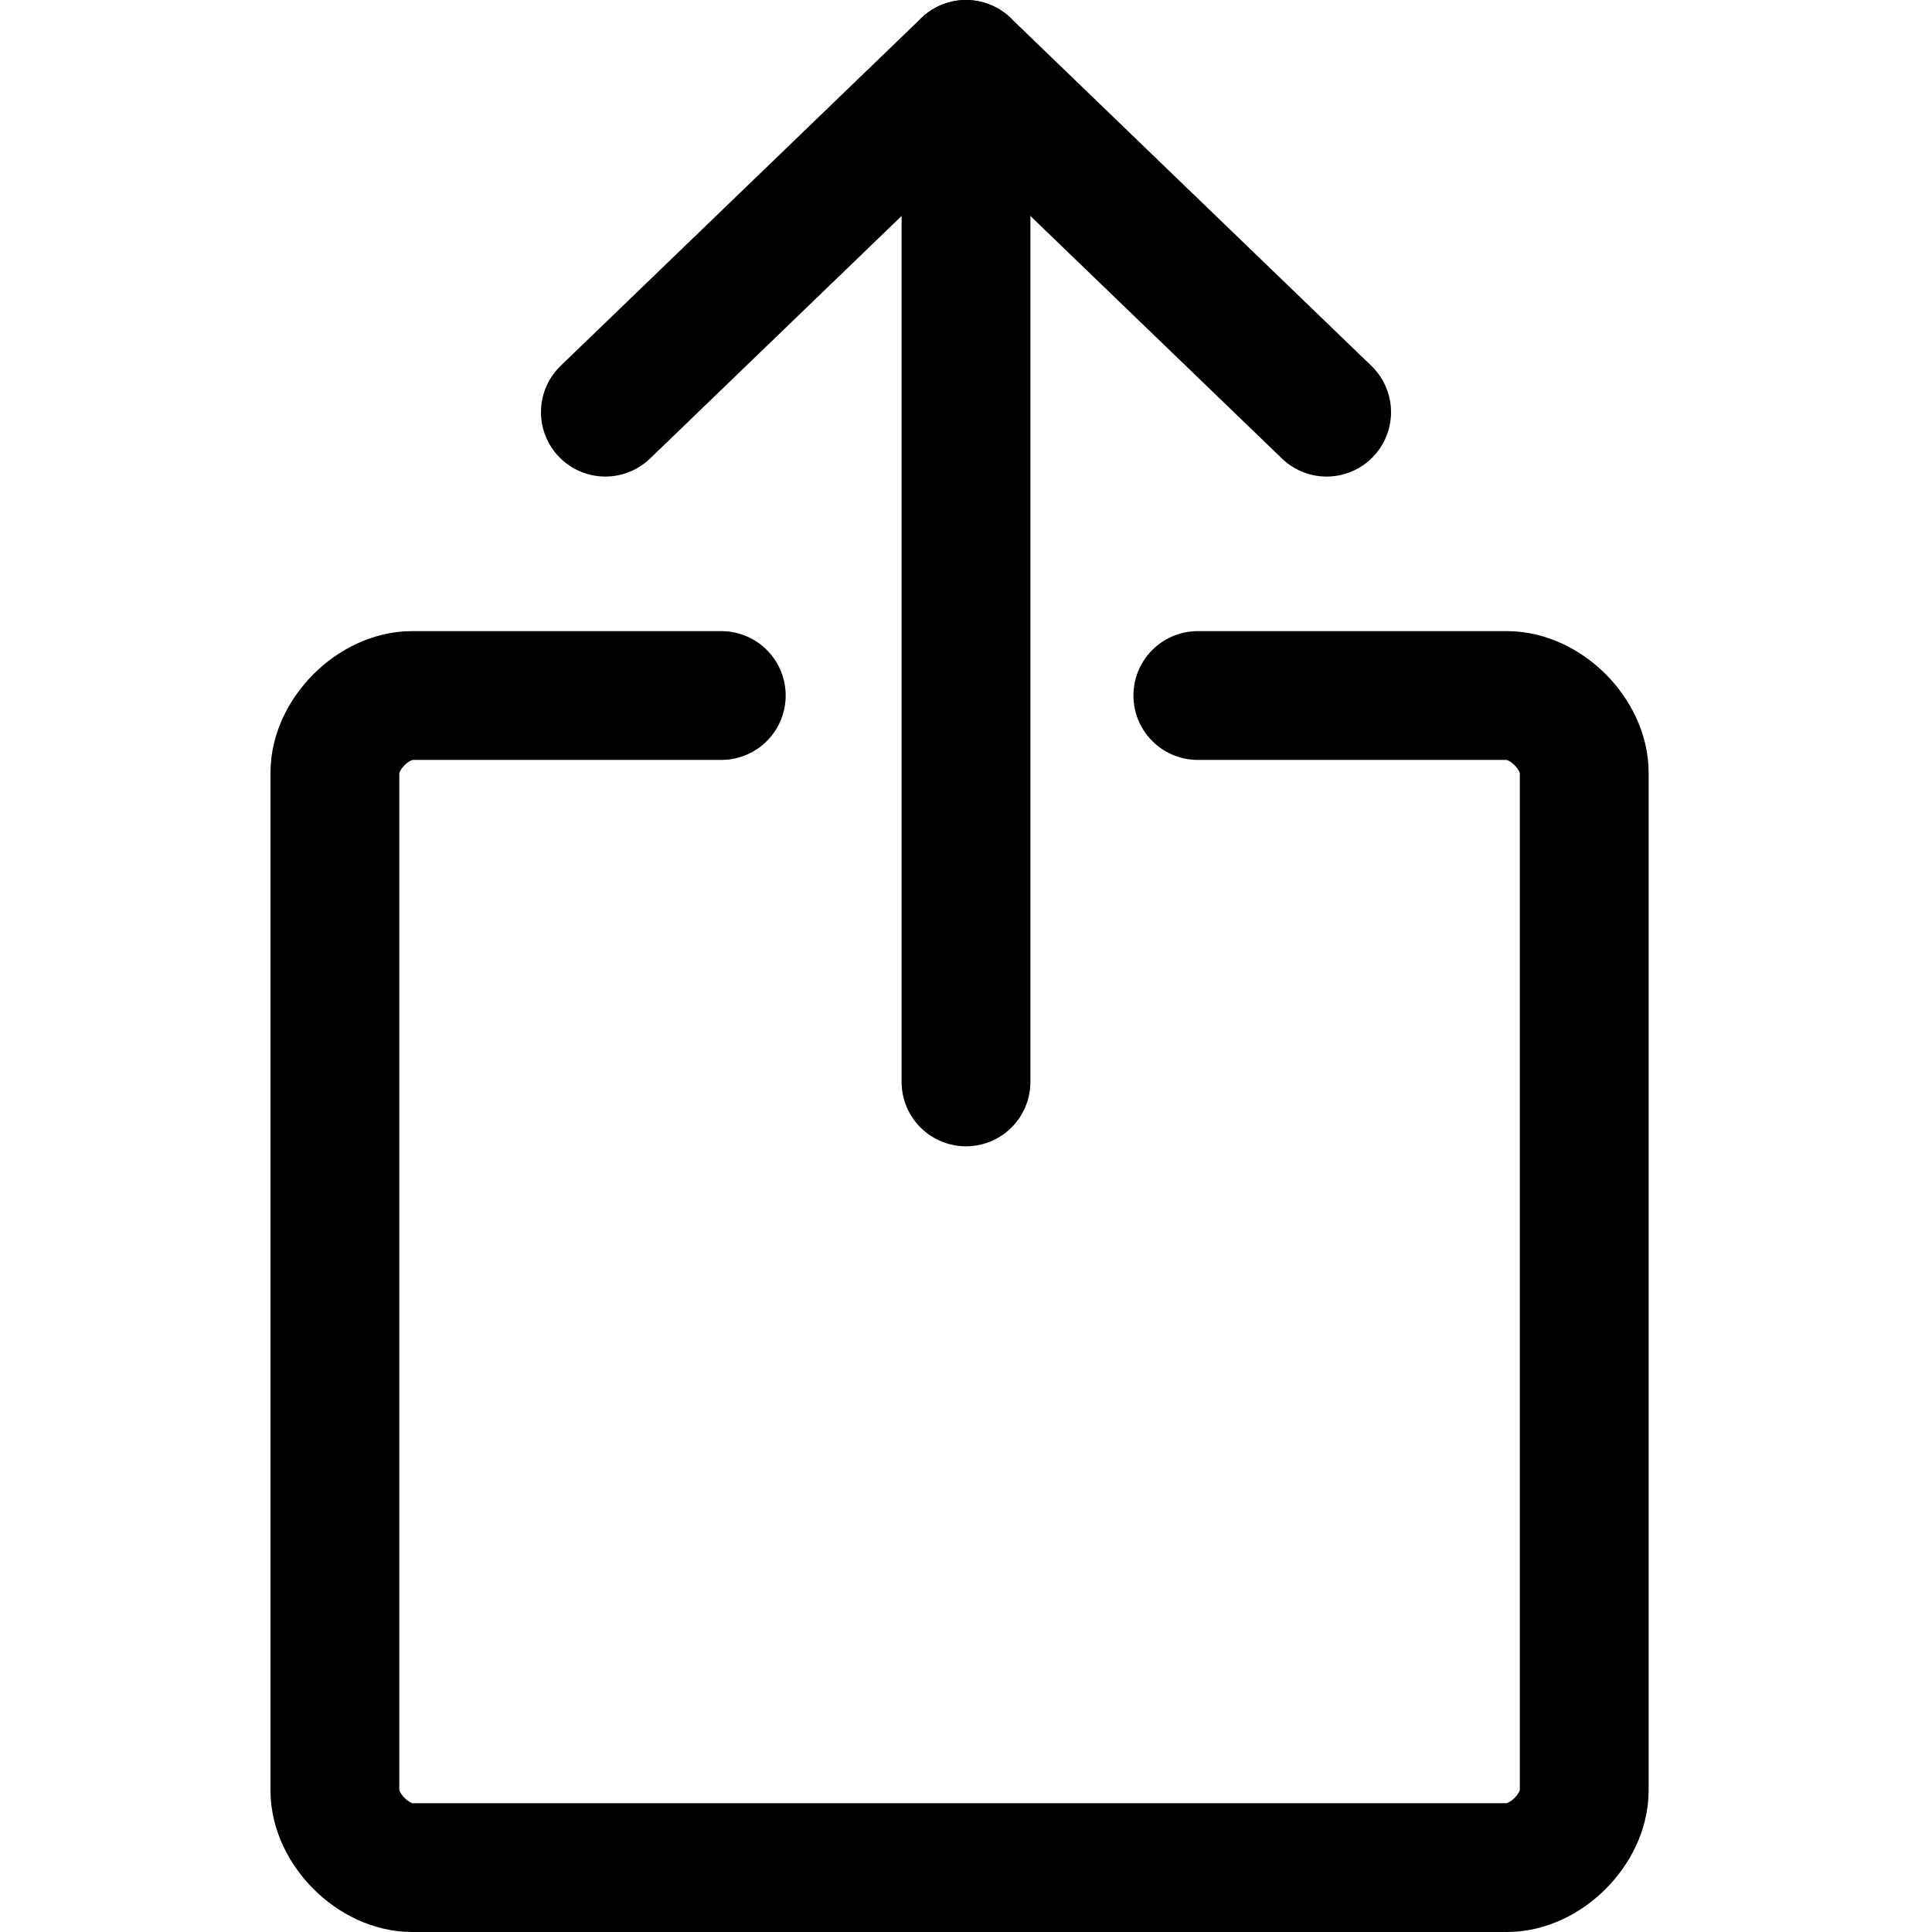 <?xml version="1.0" encoding="utf-8"?>
<!-- Generator: Adobe Illustrator 24.1.1, SVG Export Plug-In . SVG Version: 6.00 Build 0)  -->
<svg version="1.1" id="Layer_1" xmlns="http://www.w3.org/2000/svg" xmlns:xlink="http://www.w3.org/1999/xlink" x="0px" y="0px"
	 viewBox="0 0 15 15" style="enable-background:new 0 0 15 15;" xml:space="preserve">
<style type="text/css">
	.st0{fill:none;stroke:#000000;stroke-width:1;stroke-linecap:round;stroke-linejoin:round;}
</style>
<g>
	<line class="st0" x1="7.5" y1="8.4" x2="7.5" y2="0.5"/>
	<polyline class="st0" points="4.7,3.2 7.5,0.5 10.3,3.2 	"/>
	<path class="st0" d="M9.3,5.4h2.4l0,0c0.3,0,0.6,0.3,0.6,0.6v7.9l0,0c0,0.3-0.3,0.6-0.6,0.6H3.2l0,0c-0.3,0-0.6-0.3-0.6-0.6l0,0V6
		l0,0c0-0.3,0.3-0.6,0.6-0.6h2.4"/>
</g>
</svg>
